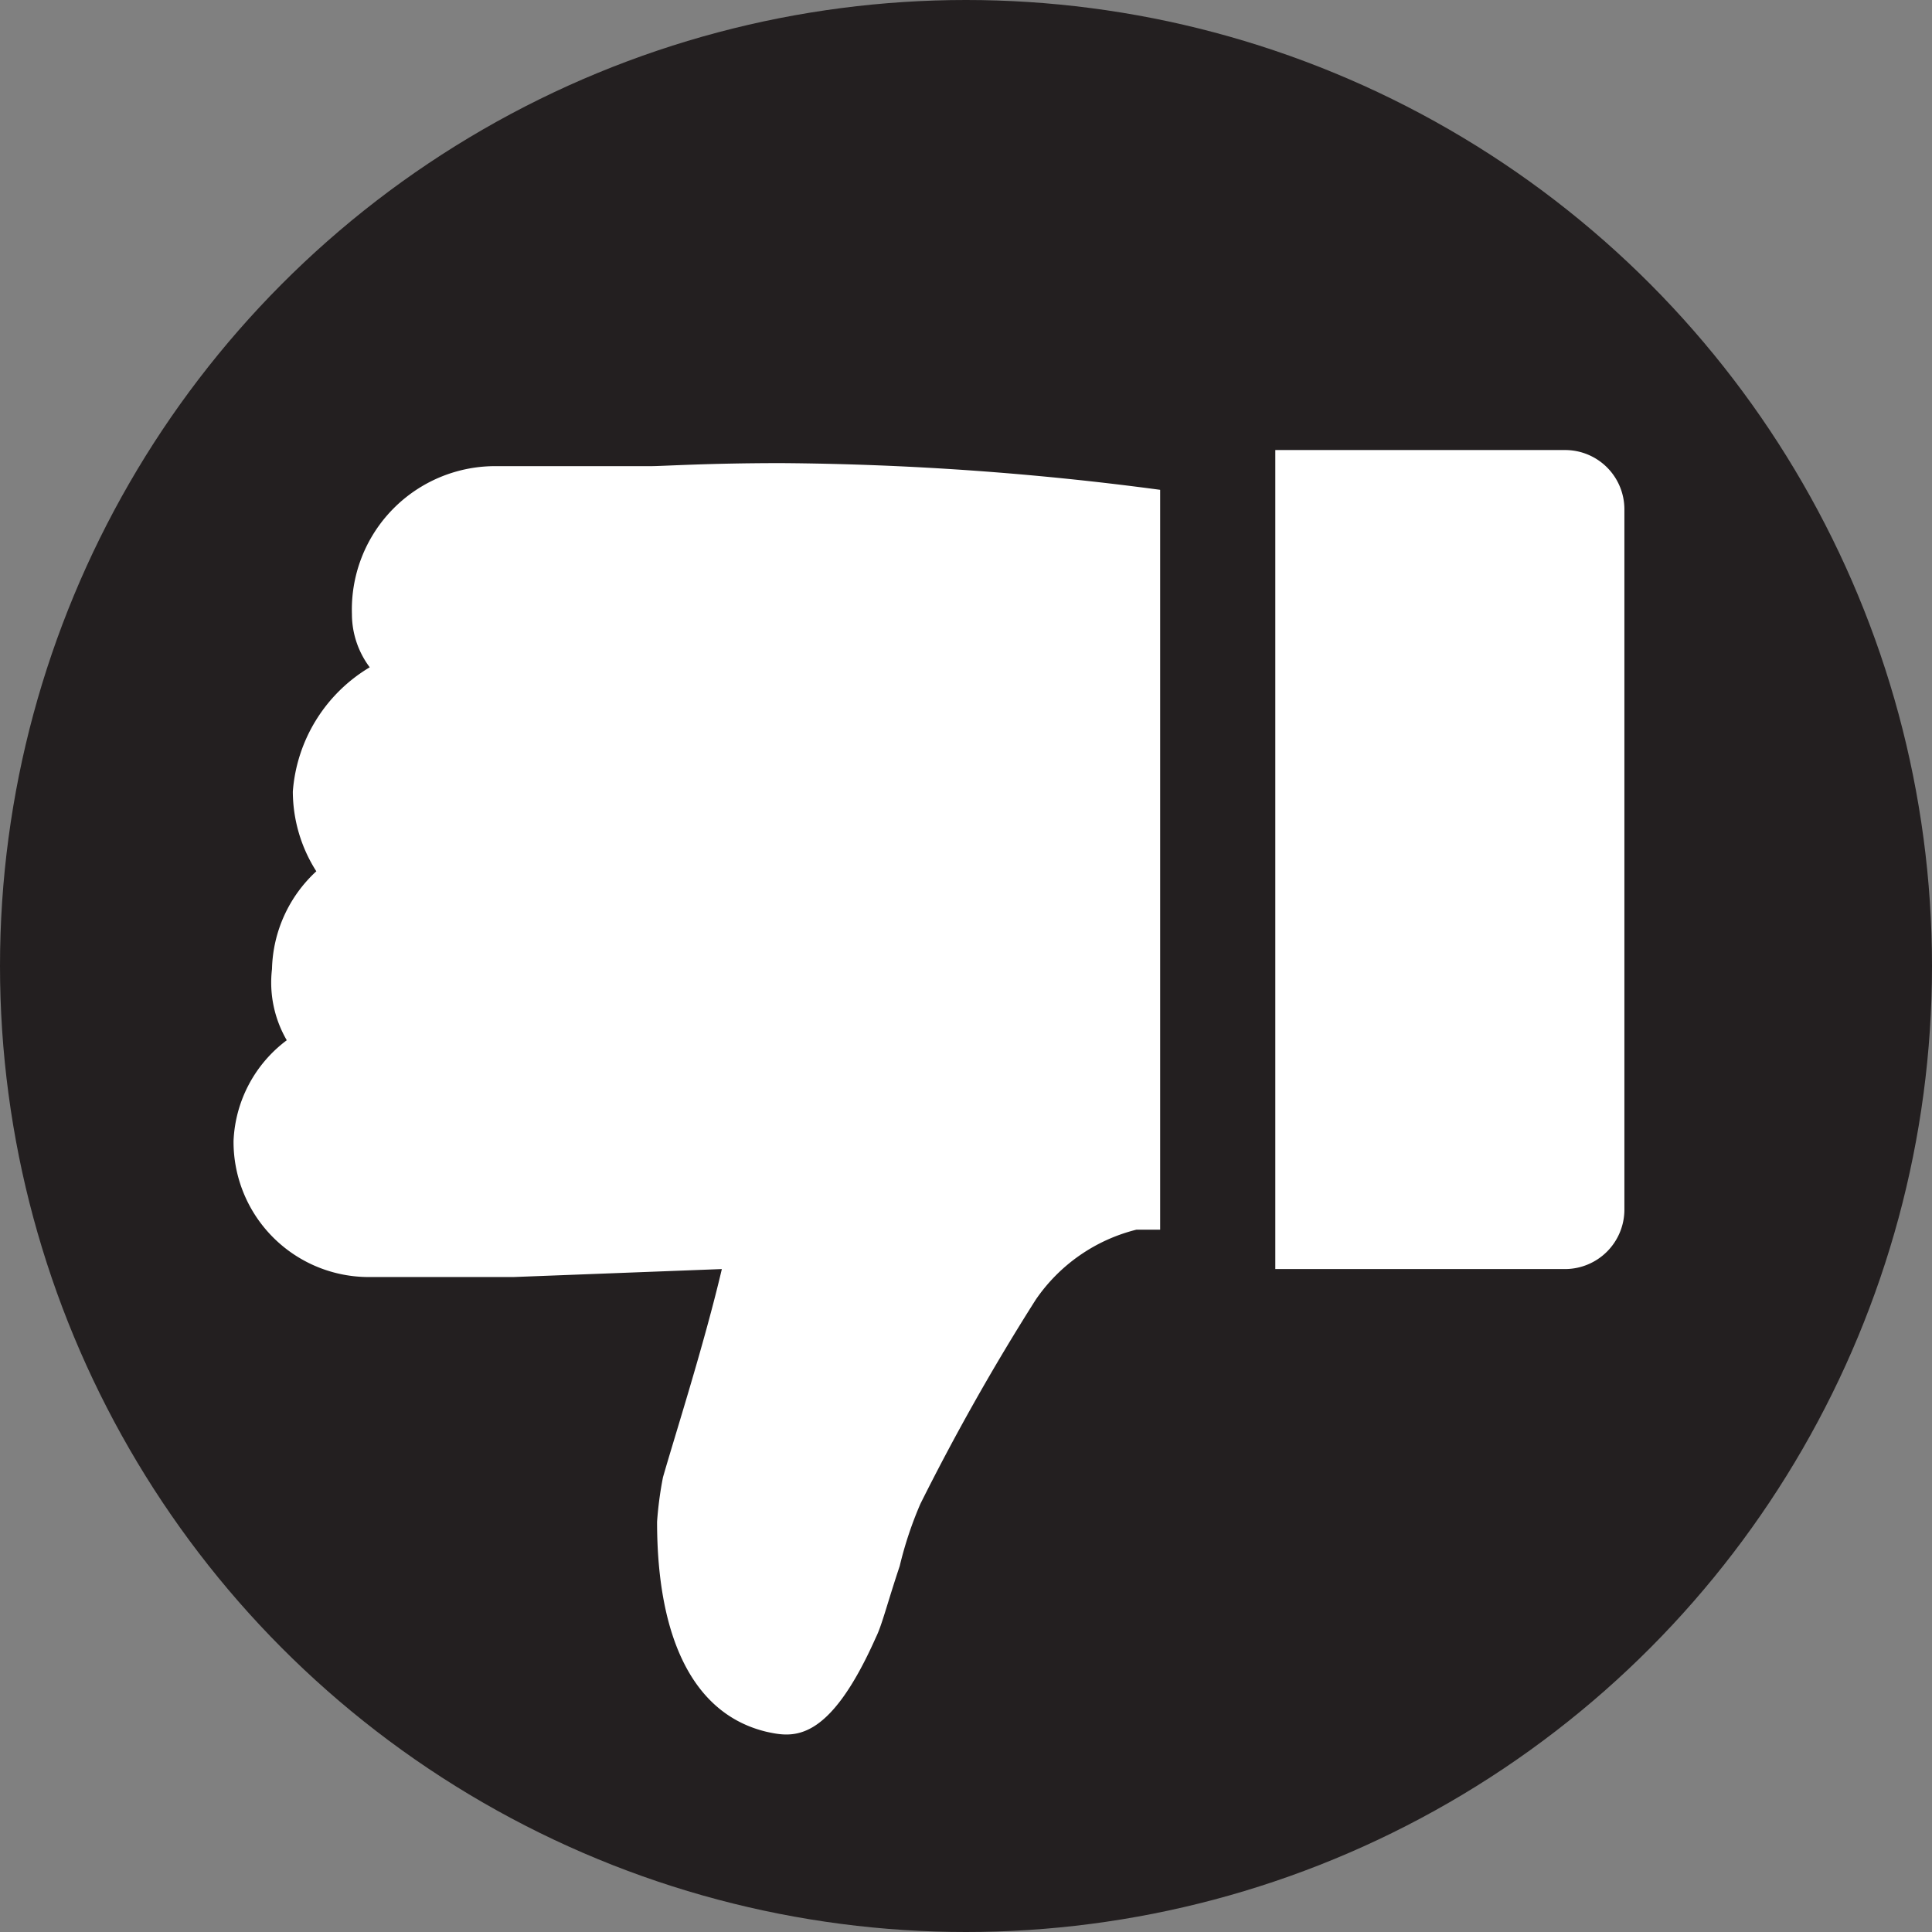 <svg id="Layer_1" data-name="Layer 1" xmlns="http://www.w3.org/2000/svg" viewBox="0 0 102 102"><rect x="0" y="0" width="102" height="102" fill="#808080" stroke="none"/><defs><style>.cls-1{fill:#231f20;}.cls-2{fill:#fff;}</style></defs><title>Icon_thumbdown</title><circle class="cls-1" cx="51" cy="51" r="51"/><path class="cls-2" d="M109.33,82h15.31a3.14,3.14,0,0,0,3.12-3.12v-37a3.13,3.13,0,0,0-3.12-3.12H109.33V82Z" transform="translate(-42 -15)"/><path class="cls-2" d="M57.14,69.92a7,7,0,0,0-2.81,5.31,7.14,7.14,0,0,0,7,7.19h7.81L80.11,82C79.17,86,77.61,90.86,77,93a19.5,19.5,0,0,0-.31,2.34c0,6.09,1.88,10.16,5.78,11.09,1.41,0.31,3.28.63,5.78-5,0.31-.62.62-1.87,1.25-3.75a19.89,19.89,0,0,1,1.09-3.28,121,121,0,0,1,6.09-10.78A9.1,9.1,0,0,1,102,79.92h1.25V40.86a158.64,158.64,0,0,0-20-1.41c-3.91,0-6.25.16-6.88,0.16H68.08a7.57,7.57,0,0,0-7.5,7.81,4.68,4.68,0,0,0,.94,2.81,8.36,8.36,0,0,0-4.06,6.56A7.86,7.86,0,0,0,58.7,61a7.24,7.24,0,0,0-2.34,5.16A6.06,6.06,0,0,0,57.14,69.92Z" transform="translate(-42 -15)"/></svg>